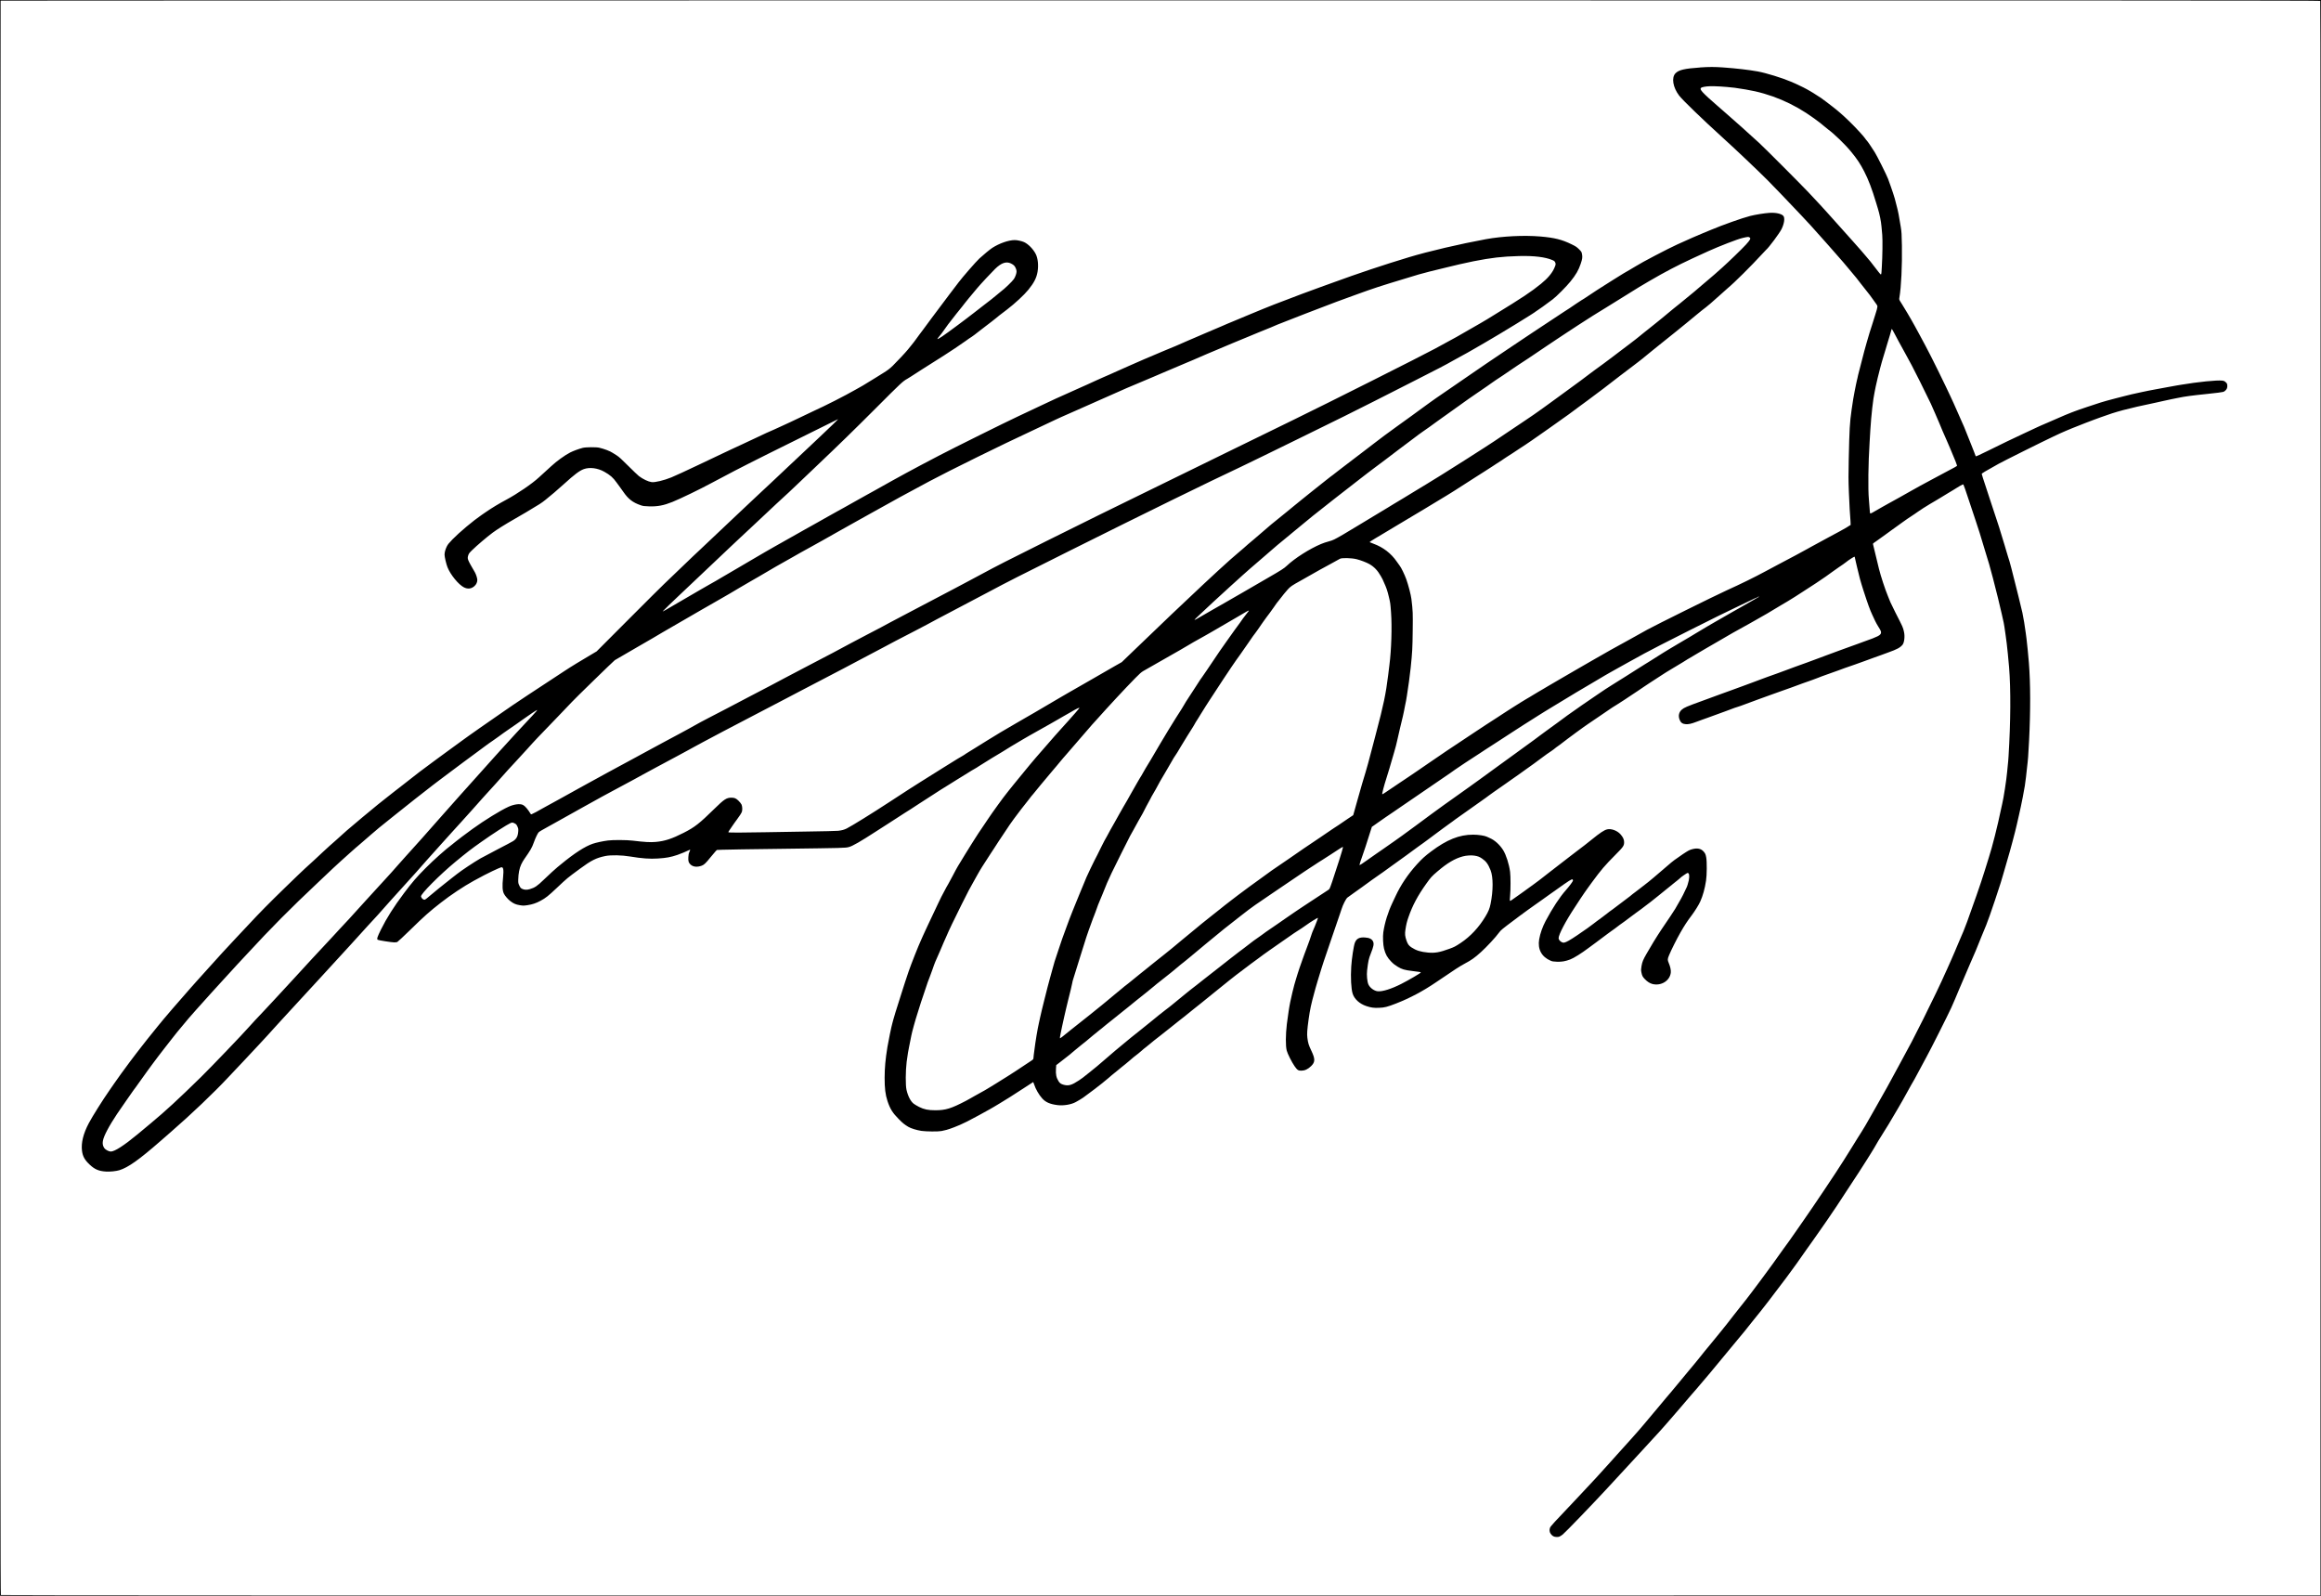 <?xml version="1.0" encoding="utf-8" standalone="no"?>
<!DOCTYPE svg PUBLIC "-//W3C//DTD SVG 1.1//EN"
 "http://www.w3.org/Graphics/SVG/1.1/DTD/svg11.dtd">
<svg version="1.1"
 baseProfile="full"
 xmlns="http://www.w3.org/2000/svg"
 width="100%" height="100%" viewBox="0 0 6448 4433"
 preserveAspectRatio="xMidYMid meet">
<g transform="translate(0,4433) scale(0.1,-0.1)"
fill="#000000" stroke="none">
<path d="M0 22165 l0 -22165 32240 0 32240 0 0 22165 0 22165 -32240 0 -32240
0 0 -22165z m64459 22141 c8 -10 10 -5791 9 -22152 l-3 -22139 -32214 -3
c-23810 -1 -32217 1 -32227 9 -12 10 -14 3555 -14 22149 0 12175 3 22140 7
22143 3 4 14502 7 32218 7 27063 0 32214 -2 32224 -14z"/>
<path d="M47230 42455 c-433 -30 -590 -67 -682 -160 -118 -120 -74 -391 100
-620 93 -123 661 -671 1206 -1165 353 -319 990 -924 1255 -1190 174 -176 476
-490 916 -955 197 -208 399 -428 484 -529 23 -28 82 -93 130 -145 47 -52 120
-133 161 -181 41 -48 123 -141 181 -206 139 -155 355 -407 399 -464 19 -25 64
-79 100 -120 56 -64 123 -147 215 -269 30 -40 212 -271 250 -317 18 -23 58
-77 87 -120 30 -43 71 -101 92 -129 46 -60 46 -65 -23 -285 -27 -85 -68 -216
-91 -290 -23 -74 -55 -175 -72 -225 -16 -49 -50 -164 -75 -255 -25 -91 -57
-203 -70 -250 -25 -91 -160 -612 -173 -670 -4 -19 -13 -57 -18 -85 -6 -27 -13
-57 -16 -65 -3 -8 -15 -62 -26 -120 -11 -58 -28 -145 -39 -195 -21 -99 -49
-270 -81 -495 -53 -375 -61 -526 -80 -1380 -10 -439 -9 -574 4 -915 16 -384
28 -601 45 -805 4 -52 6 -98 4 -102 -5 -9 -228 -141 -308 -181 -38 -19 -167
-88 -285 -153 -268 -147 -380 -208 -495 -269 -49 -26 -110 -60 -135 -75 -42
-26 -497 -270 -800 -428 -74 -39 -232 -123 -350 -187 -302 -163 -673 -345
-1075 -527 -318 -144 -1982 -968 -2211 -1095 -326 -181 -379 -210 -452 -252
-42 -24 -144 -80 -227 -125 -274 -150 -449 -248 -555 -311 -58 -34 -141 -81
-185 -105 -44 -24 -152 -86 -240 -138 -193 -114 -273 -160 -343 -198 -57 -32
-265 -152 -377 -219 -74 -44 -195 -114 -360 -210 -55 -32 -127 -74 -160 -95
-33 -21 -87 -52 -120 -70 -33 -18 -89 -52 -125 -75 -36 -24 -83 -52 -105 -64
-22 -12 -67 -39 -101 -59 -34 -20 -103 -62 -155 -94 -52 -31 -137 -85 -191
-120 -53 -34 -133 -85 -177 -113 -45 -27 -104 -66 -131 -85 -27 -19 -92 -62
-145 -95 -103 -65 -532 -344 -605 -395 -63 -43 -211 -141 -298 -198 -196 -126
-816 -544 -992 -668 -74 -52 -225 -156 -335 -230 -110 -74 -225 -152 -255
-173 -30 -21 -154 -104 -275 -184 -121 -80 -269 -180 -329 -222 -59 -42 -112
-73 -116 -68 -10 10 49 238 120 458 57 178 86 277 210 705 43 149 59 210 80
305 49 218 117 512 164 700 14 55 28 123 32 150 3 28 15 88 26 135 11 47 24
110 29 140 4 30 15 96 24 145 33 196 85 581 105 775 45 439 50 529 56 1025 6
513 5 538 -36 886 -13 110 -85 388 -143 549 -47 129 -139 320 -179 370 -13 15
-50 67 -83 116 -159 232 -379 401 -650 500 -55 20 -103 39 -107 43 -4 3 63 48
150 100 86 51 191 114 232 138 41 25 203 122 360 216 157 93 375 224 485 290
110 66 236 141 280 167 44 26 118 71 165 100 75 47 181 111 455 275 44 26 103
62 130 80 28 17 77 48 110 69 135 85 423 269 588 377 56 37 164 105 239 152
75 47 172 110 216 139 43 29 100 67 126 83 112 70 175 112 207 136 19 14 66
45 104 68 39 23 88 55 110 70 22 16 108 73 190 126 161 104 204 133 360 240
165 113 236 163 315 220 41 30 116 82 165 116 50 34 128 90 175 124 47 34 144
103 215 153 123 86 157 110 300 217 33 25 86 64 118 88 32 23 91 67 132 97 41
30 107 79 147 108 201 147 696 522 763 579 28 23 80 63 117 90 60 44 195 146
353 268 33 26 94 72 135 103 74 55 191 149 280 224 25 21 90 74 145 118 55 45
125 101 155 125 163 133 425 343 495 397 44 34 121 96 170 138 50 42 135 111
190 155 55 44 138 113 185 153 47 41 121 101 165 135 162 121 307 245 528 447
81 74 170 153 196 175 173 141 663 628 948 940 55 61 108 117 118 125 75 62
369 457 428 575 77 156 98 315 48 369 -56 60 -211 93 -386 82 -138 -9 -392
-50 -533 -86 -215 -54 -777 -254 -1087 -385 -44 -19 -163 -68 -265 -110 -165
-68 -274 -116 -675 -297 -250 -113 -1003 -507 -1150 -603 -27 -18 -102 -62
-165 -98 -142 -81 -221 -128 -318 -190 -41 -27 -124 -79 -186 -116 -166 -101
-670 -427 -761 -493 -22 -15 -60 -39 -85 -52 -25 -14 -88 -55 -142 -93 -93
-66 -277 -188 -342 -227 -29 -18 -554 -365 -841 -556 -71 -48 -158 -105 -192
-128 -92 -61 -153 -102 -518 -347 -439 -294 -792 -534 -1005 -682 -108 -75
-234 -162 -400 -275 -52 -35 -149 -102 -215 -148 -144 -99 -283 -195 -385
-264 -41 -27 -122 -85 -180 -128 -142 -106 -237 -175 -350 -255 -53 -38 -118
-85 -145 -106 -48 -37 -175 -129 -419 -302 -186 -133 -481 -351 -617 -458 -41
-31 -115 -88 -164 -126 -125 -94 -578 -440 -700 -534 -55 -43 -129 -100 -165
-127 -36 -28 -89 -69 -119 -93 -29 -23 -64 -49 -77 -57 -12 -9 -60 -46 -106
-83 -147 -118 -338 -270 -424 -337 -45 -36 -149 -119 -230 -185 -81 -66 -187
-151 -234 -190 -48 -38 -134 -109 -191 -157 -57 -48 -176 -144 -264 -214 -175
-140 -183 -146 -431 -361 -94 -81 -205 -177 -248 -213 -42 -36 -109 -92 -149
-125 -39 -33 -97 -85 -129 -114 -33 -30 -103 -91 -158 -135 -204 -167 -763
-680 -1428 -1311 -151 -143 -337 -318 -413 -390 -134 -126 -470 -448 -1090
-1045 l-296 -285 -184 -104 c-101 -57 -258 -147 -349 -201 -91 -53 -190 -111
-220 -127 -30 -17 -185 -106 -345 -198 -159 -93 -326 -188 -370 -212 -44 -25
-132 -76 -195 -113 -63 -37 -158 -92 -210 -123 -111 -64 -452 -264 -560 -329
-41 -24 -133 -78 -205 -118 -71 -40 -202 -116 -290 -168 -174 -103 -285 -167
-440 -257 -55 -32 -219 -132 -365 -223 -146 -91 -310 -193 -365 -227 -215
-132 -271 -167 -285 -180 -8 -7 -31 -20 -50 -30 -19 -9 -73 -41 -120 -70 -255
-157 -313 -193 -395 -245 -49 -31 -146 -92 -215 -135 -69 -43 -156 -98 -195
-122 -38 -25 -151 -95 -250 -157 -192 -120 -349 -221 -837 -540 -492 -322
-1050 -668 -1197 -742 -71 -35 -132 -52 -236 -64 -49 -5 -425 -15 -835 -20
-410 -6 -950 -15 -1200 -20 -578 -12 -1007 -13 -1015 -1 -5 9 16 41 127 201
21 30 46 66 56 80 9 14 33 46 53 72 63 81 130 186 140 220 16 56 10 149 -11
197 -11 24 -48 71 -83 105 -69 68 -111 86 -198 86 -137 0 -202 -43 -474 -310
-418 -410 -543 -508 -849 -664 -328 -167 -525 -232 -777 -255 -151 -14 -307
-5 -644 36 -161 20 -550 22 -685 4 -148 -19 -326 -58 -424 -91 -213 -72 -507
-261 -876 -565 -40 -33 -87 -71 -104 -85 -51 -40 -232 -206 -385 -353 -178
-172 -245 -217 -381 -257 -88 -26 -155 -23 -220 10 -34 18 -47 33 -73 88 -30
63 -32 73 -30 172 3 161 33 315 83 418 22 47 60 113 84 146 174 248 212 312
266 464 45 126 109 259 136 283 24 22 92 61 279 164 83 46 186 103 230 128
205 117 604 340 750 419 72 39 159 87 195 108 119 69 461 255 780 425 173 92
353 189 400 215 47 26 168 93 270 148 102 54 257 139 345 187 160 88 314 171
603 323 84 45 196 105 250 135 53 30 158 87 232 127 74 40 182 98 240 130 130
72 931 493 1240 653 177 91 825 430 1015 530 94 49 274 144 400 210 127 66
385 201 575 300 190 99 485 253 655 342 171 89 355 186 410 217 55 30 219 117
365 193 146 75 308 161 360 190 115 64 450 239 860 450 168 86 316 164 330
173 14 9 133 73 265 143 132 69 323 170 425 224 303 161 502 266 730 385 118
61 285 149 370 195 383 206 849 443 2165 1099 2184 1090 3847 1905 4780 2343
88 41 374 180 635 308 261 128 675 330 920 450 1079 528 1697 834 2135 1058
259 132 772 393 1140 579 637 323 868 444 1015 529 36 20 139 78 230 127 169
91 233 127 400 224 52 30 172 99 265 153 462 266 1418 852 1445 885 3 4 23 17
46 31 50 30 181 125 420 303 103 77 386 362 493 496 154 191 224 313 284 490
46 136 52 184 37 267 -12 65 -16 71 -84 139 -61 61 -89 80 -206 137 -269 132
-475 183 -870 217 -461 38 -1046 9 -1510 -75 -708 -130 -1600 -338 -2135 -500
-712 -215 -1406 -447 -2125 -710 -96 -35 -258 -94 -360 -130 -252 -90 -784
-289 -910 -340 -36 -14 -119 -46 -185 -70 -66 -23 -142 -53 -170 -65 -27 -12
-84 -35 -125 -50 -41 -16 -120 -47 -175 -70 -141 -59 -239 -99 -400 -165 -193
-79 -326 -134 -455 -190 -47 -20 -112 -47 -145 -60 -33 -13 -112 -47 -175 -76
-63 -28 -173 -75 -245 -104 -71 -30 -175 -74 -230 -98 -55 -25 -156 -69 -225
-97 -69 -29 -165 -71 -215 -92 -255 -113 -484 -212 -520 -223 -22 -8 -103 -41
-180 -75 -77 -34 -199 -86 -271 -115 -71 -29 -186 -78 -255 -108 -68 -30 -250
-110 -404 -177 -154 -68 -342 -151 -418 -186 -75 -35 -140 -64 -142 -64 -3 0
-72 -30 -153 -66 -81 -36 -187 -84 -237 -106 -49 -23 -148 -68 -220 -101 -71
-32 -140 -63 -153 -68 -12 -5 -96 -42 -185 -83 -292 -133 -471 -213 -535 -240
-35 -15 -213 -98 -395 -185 -183 -87 -480 -227 -662 -312 -337 -157 -1784
-875 -2180 -1082 -750 -392 -1075 -568 -1791 -971 -50 -28 -152 -85 -228 -126
-75 -41 -223 -124 -329 -184 -106 -60 -237 -133 -292 -164 -55 -30 -138 -76
-185 -102 -47 -25 -179 -100 -295 -165 -115 -65 -244 -137 -285 -161 -41 -23
-183 -102 -315 -176 -132 -74 -310 -174 -395 -223 -194 -111 -360 -204 -470
-265 -106 -58 -202 -113 -260 -149 -64 -40 -267 -159 -388 -227 -57 -33 -198
-116 -315 -185 -117 -69 -250 -147 -297 -174 -47 -27 -130 -75 -185 -108 -167
-100 -205 -121 -348 -201 -76 -43 -200 -114 -275 -158 -132 -78 -218 -128
-627 -365 -104 -61 -241 -140 -303 -177 -62 -36 -107 -58 -100 -48 14 19 299
295 441 427 48 44 238 224 423 400 185 176 389 369 453 429 196 184 429 405
561 531 69 66 181 172 250 235 68 63 170 158 225 210 55 52 159 149 230 215
71 66 211 197 309 290 99 94 216 204 261 245 273 249 435 400 644 601 130 124
337 322 461 439 662 629 1022 980 1670 1628 689 691 743 741 865 808 17 9 62
37 100 62 126 81 239 154 290 187 64 42 551 350 630 399 139 86 493 324 597
400 61 46 129 92 176 121 27 17 134 97 184 139 26 22 67 53 91 70 25 17 87 65
138 106 52 42 113 88 136 104 23 16 77 58 120 95 43 37 88 73 99 81 12 8 48
35 79 60 32 25 91 70 131 100 215 164 478 407 594 551 158 195 227 331 255
502 29 177 9 370 -50 487 -69 138 -209 281 -326 334 -64 29 -188 56 -257 56
-171 0 -427 -89 -626 -217 -64 -42 -247 -192 -358 -295 -94 -87 -466 -514
-578 -663 -111 -147 -192 -254 -255 -335 -60 -78 -207 -274 -484 -645 -79
-107 -212 -287 -257 -348 -27 -38 -71 -97 -98 -130 -26 -34 -67 -89 -89 -122
-23 -33 -77 -105 -122 -159 -44 -54 -91 -113 -105 -130 -54 -68 -324 -357
-422 -451 -78 -75 -138 -121 -241 -185 -75 -47 -181 -112 -234 -146 -252 -156
-311 -193 -353 -216 -25 -13 -112 -63 -195 -110 -320 -182 -828 -441 -1185
-603 -58 -26 -197 -93 -310 -148 -113 -55 -257 -123 -320 -152 -63 -29 -184
-85 -269 -124 -84 -40 -174 -80 -200 -91 -76 -30 -284 -125 -491 -225 -107
-51 -285 -135 -395 -185 -110 -51 -238 -110 -285 -132 -47 -23 -159 -76 -250
-118 -157 -74 -448 -212 -685 -325 -308 -147 -632 -296 -735 -338 -206 -84
-458 -144 -548 -131 -96 14 -238 81 -352 167 -30 23 -163 150 -295 282 -190
191 -258 252 -325 295 -47 29 -96 60 -110 69 -77 51 -222 106 -370 142 -86 21
-377 18 -464 -4 -117 -31 -267 -87 -350 -130 -150 -78 -378 -243 -521 -377
-44 -42 -120 -111 -170 -155 -49 -44 -126 -114 -170 -155 -186 -174 -608 -462
-910 -623 -198 -105 -400 -227 -577 -349 -46 -32 -96 -67 -113 -78 -229 -156
-611 -476 -806 -676 -104 -108 -131 -142 -161 -204 -38 -81 -58 -157 -58 -222
0 -60 47 -261 82 -348 82 -208 308 -483 457 -558 107 -53 206 -41 291 35 51
46 80 107 80 171 0 48 -35 157 -68 214 -209 358 -213 370 -186 463 16 54 27
69 108 149 139 136 407 363 571 486 124 92 341 228 615 385 113 64 252 145
310 180 432 259 407 243 539 345 116 90 360 298 521 445 290 264 428 368 548
412 162 59 384 31 568 -72 167 -94 244 -161 345 -303 41 -56 88 -122 106 -145
17 -23 53 -73 80 -112 137 -199 261 -295 478 -370 71 -25 98 -28 242 -33 232
-6 402 26 643 123 225 91 769 354 1075 520 86 47 359 191 665 351 146 77 560
286 920 466 749 373 1913 951 1920 952 3 1 12 5 20 9 21 11 -252 -254 -495
-481 -110 -103 -283 -266 -385 -363 -102 -97 -338 -319 -525 -494 -187 -175
-392 -368 -455 -429 -63 -61 -162 -154 -220 -205 -58 -52 -202 -187 -320 -300
-118 -113 -312 -296 -430 -405 -118 -110 -356 -335 -529 -500 -173 -166 -378
-359 -456 -431 -79 -71 -317 -299 -531 -505 -213 -206 -430 -415 -483 -463
-53 -48 -496 -490 -986 -981 l-890 -892 -205 -122 c-233 -138 -488 -292 -540
-327 -19 -12 -93 -61 -165 -107 -381 -248 -669 -437 -1015 -667 -403 -269
-463 -309 -650 -440 -63 -44 -173 -121 -245 -170 -71 -49 -186 -129 -255 -177
-69 -48 -159 -111 -200 -139 -41 -29 -104 -73 -140 -99 -36 -25 -92 -65 -125
-88 -33 -23 -125 -90 -205 -148 -80 -58 -219 -160 -310 -226 -91 -65 -219
-159 -286 -209 -66 -49 -168 -124 -224 -165 -246 -178 -431 -320 -860 -658
-47 -37 -146 -114 -220 -171 -74 -57 -191 -150 -260 -205 -69 -56 -145 -116
-170 -135 -25 -19 -218 -179 -430 -355 -372 -309 -533 -450 -762 -661 -60 -55
-128 -115 -151 -133 -23 -18 -109 -97 -192 -176 -161 -152 -345 -322 -489
-451 -50 -44 -304 -288 -565 -542 -439 -426 -708 -700 -994 -1008 -61 -66
-222 -237 -357 -380 -136 -143 -307 -327 -381 -410 -73 -82 -244 -271 -379
-419 -135 -149 -285 -316 -335 -372 -49 -56 -126 -142 -170 -191 -257 -287
-784 -900 -908 -1058 -26 -33 -76 -96 -113 -140 -98 -119 -279 -347 -364 -458
-41 -54 -104 -135 -139 -180 -57 -74 -108 -141 -166 -219 -99 -132 -207 -280
-242 -329 -114 -158 -136 -190 -187 -264 -30 -44 -90 -130 -133 -192 -189
-270 -476 -727 -576 -916 -153 -289 -216 -545 -189 -765 19 -155 76 -258 217
-389 136 -128 251 -177 446 -189 114 -8 286 10 377 38 241 74 546 290 1140
809 128 112 259 227 291 254 563 488 1194 1090 1592 1516 96 103 293 312 439
465 146 154 335 355 420 449 85 93 191 208 236 255 44 47 111 121 149 165 37
44 134 150 214 235 80 86 202 219 271 295 69 77 172 189 230 250 58 61 186
200 285 310 99 109 225 246 280 304 90 96 321 348 605 660 58 64 182 199 276
301 94 102 213 233 265 292 52 59 148 165 214 236 186 198 386 419 460 507 37
44 129 147 204 229 75 82 156 172 181 200 24 28 96 108 160 177 207 226 486
538 625 700 28 32 109 122 180 201 72 79 182 202 245 273 63 72 187 209 275
305 88 96 201 220 250 275 49 55 188 210 310 344 121 134 247 276 280 315 33
39 96 109 141 156 45 47 141 153 215 236 321 361 461 516 569 629 63 66 208
225 323 352 220 246 280 309 862 911 203 211 377 392 385 403 32 42 1167 1147
1190 1159 14 7 111 63 215 125 105 62 298 174 430 250 132 75 317 182 410 237
94 55 211 124 260 154 95 56 541 314 810 469 88 50 216 125 285 165 69 40 179
103 245 140 66 37 188 107 270 155 83 48 197 114 255 147 58 33 193 113 300
178 107 64 242 143 300 175 58 32 164 93 235 135 390 231 491 289 960 552 88
49 170 96 182 104 12 7 141 79 288 159 147 80 304 167 349 194 44 26 200 115
346 196 146 81 330 185 410 230 80 45 190 106 245 137 55 30 215 120 355 198
612 343 936 520 1587 868 547 293 2066 1040 2823 1390 134 62 669 315 695 328
17 9 86 41 155 71 213 94 269 119 460 203 102 45 239 106 305 135 66 29 167
74 225 100 192 86 542 241 710 314 52 23 104 46 115 51 34 16 252 108 415 175
85 35 229 96 320 135 91 40 217 93 280 120 135 56 560 236 675 286 44 20 114
49 155 65 41 17 118 50 170 74 52 23 149 65 215 93 66 27 181 76 255 107 251
108 622 262 910 380 85 35 205 84 265 110 61 25 144 59 185 75 41 15 113 45
160 65 176 76 226 97 275 114 28 10 95 37 150 59 149 61 372 148 530 207 77
29 212 81 300 115 508 196 656 251 1095 409 548 198 640 228 1395 457 154 47
316 96 360 109 114 33 492 131 605 155 52 12 136 32 185 45 130 35 544 129
725 165 507 100 798 133 1265 146 419 11 738 -27 935 -113 47 -20 61 -32 75
-63 20 -44 17 -65 -23 -155 -62 -144 -185 -289 -372 -441 -281 -227 -494 -369
-1305 -867 -71 -44 -159 -98 -195 -120 -36 -22 -121 -72 -190 -112 -679 -392
-654 -379 -1255 -703 -371 -201 -2982 -1514 -3900 -1961 -264 -129 -721 -352
-1015 -496 -294 -144 -686 -335 -870 -425 -184 -89 -600 -293 -925 -453 -324
-160 -869 -426 -1210 -592 -1088 -531 -1671 -818 -2895 -1427 -1066 -531
-1370 -686 -1780 -908 -63 -35 -227 -122 -365 -195 -137 -73 -313 -166 -390
-207 -142 -76 -756 -399 -1270 -668 -347 -182 -745 -393 -777 -413 -12 -8
-178 -95 -368 -192 -190 -98 -399 -208 -465 -245 -182 -101 -747 -400 -1250
-660 -247 -128 -513 -267 -590 -310 -77 -42 -255 -137 -395 -210 -140 -73
-394 -206 -565 -295 -170 -89 -458 -240 -640 -336 -181 -95 -409 -213 -505
-262 -96 -49 -200 -104 -230 -121 -30 -18 -100 -57 -155 -86 -125 -67 -167
-90 -180 -100 -5 -4 -116 -64 -245 -133 -129 -68 -338 -181 -465 -249 -126
-69 -270 -147 -320 -173 -89 -47 -255 -137 -575 -312 -91 -50 -239 -130 -330
-178 -91 -48 -228 -122 -305 -165 -77 -42 -216 -119 -310 -170 -93 -51 -213
-116 -265 -145 -52 -29 -144 -79 -205 -113 -147 -80 -347 -191 -590 -327 -110
-61 -249 -138 -310 -170 -60 -32 -127 -69 -147 -81 -20 -13 -97 -56 -170 -95
-118 -63 -134 -69 -143 -54 -80 132 -160 226 -218 254 -83 40 -247 19 -401
-52 -226 -103 -670 -377 -997 -614 -213 -155 -420 -311 -474 -357 -33 -29 -77
-65 -99 -80 -175 -130 -493 -412 -731 -651 -245 -245 -377 -398 -603 -700
-280 -373 -481 -690 -639 -1009 -102 -207 -119 -260 -90 -284 16 -14 389 -72
460 -72 31 0 68 5 83 10 14 6 176 156 358 334 398 389 528 505 856 761 264
207 628 450 910 605 183 102 415 222 520 270 58 26 130 59 160 73 30 14 67 28
81 32 63 16 77 -60 55 -280 -26 -243 -18 -372 25 -456 29 -58 112 -153 176
-202 90 -69 152 -96 264 -114 94 -15 107 -15 216 1 132 20 238 55 361 122 144
78 210 130 453 359 299 281 275 261 641 531 316 233 452 301 705 353 156 32
455 26 693 -14 321 -54 548 -70 768 -55 237 15 353 37 542 100 77 26 271 105
306 126 23 13 44 21 47 18 3 -3 -6 -31 -20 -61 -19 -41 -27 -78 -30 -142 -7
-114 6 -158 61 -209 73 -67 185 -78 312 -31 65 25 112 69 245 235 53 65 114
137 135 160 l39 41 145 6 c80 4 831 16 1670 26 1741 23 1748 23 1852 49 100
25 320 151 768 442 74 48 203 130 285 183 139 89 259 166 510 329 55 35 120
77 145 91 25 15 73 46 107 70 34 23 104 69 155 101 148 95 255 163 380 245
138 91 241 156 403 255 66 41 172 107 235 147 113 71 180 112 303 187 34 21
85 53 112 70 28 17 73 43 100 58 28 14 70 41 95 59 25 18 115 74 200 125 85
51 169 103 185 115 17 12 73 46 125 75 52 30 120 70 150 90 70 48 395 243 570
345 74 43 160 92 190 110 77 45 423 239 560 315 63 35 160 90 215 123 55 33
138 81 185 107 47 26 114 64 150 85 230 134 290 163 271 126 -5 -9 -52 -64
-103 -122 -51 -57 -140 -158 -198 -224 -58 -66 -145 -163 -194 -215 -49 -52
-130 -143 -180 -201 -94 -108 -381 -438 -533 -612 -48 -55 -119 -138 -157
-186 -39 -48 -104 -127 -145 -176 -79 -93 -106 -127 -186 -227 -27 -35 -86
-106 -130 -159 -44 -53 -98 -120 -120 -149 -22 -29 -52 -67 -66 -84 -85 -101
-414 -557 -529 -731 -21 -33 -63 -95 -92 -137 -116 -168 -227 -337 -271 -409
-25 -42 -68 -109 -95 -150 -28 -41 -103 -162 -167 -269 -135 -224 -152 -253
-204 -335 -21 -33 -84 -150 -141 -260 -57 -110 -113 -213 -124 -230 -18 -26
-57 -97 -195 -360 -17 -33 -56 -113 -86 -178 -30 -64 -80 -170 -111 -235 -125
-259 -164 -342 -164 -347 0 -2 -32 -71 -71 -152 -39 -81 -77 -164 -84 -183 -7
-19 -31 -73 -53 -120 -69 -148 -273 -664 -338 -854 -64 -187 -146 -439 -195
-596 -56 -182 -121 -387 -174 -550 -24 -74 -51 -166 -60 -205 -9 -38 -22 -88
-29 -110 -16 -46 -111 -506 -132 -640 -57 -353 -76 -566 -78 -855 -1 -290 21
-472 80 -650 72 -216 143 -329 314 -501 110 -111 150 -143 260 -211 73 -45
233 -94 368 -115 132 -19 469 -22 557 -4 109 22 179 41 235 62 30 11 84 31
120 44 89 32 224 92 358 159 127 64 536 285 627 339 33 20 81 47 106 61 26 14
103 60 172 103 70 43 199 123 289 178 89 55 269 171 400 258 131 86 239 157
242 157 2 0 14 -30 26 -67 41 -128 132 -286 223 -387 97 -108 216 -160 428
-187 167 -21 388 17 509 87 25 15 70 40 100 57 59 32 112 69 262 183 51 39
121 91 154 115 77 55 347 271 394 315 33 31 116 100 252 209 34 28 83 68 109
90 27 22 71 58 100 80 29 22 77 63 108 90 65 59 181 154 255 208 28 21 71 57
96 81 25 24 74 65 110 91 36 27 88 68 115 93 45 40 164 135 288 230 178 138
258 201 302 239 28 24 107 87 176 141 69 53 154 121 190 149 58 48 97 79 264
213 28 22 122 97 210 167 88 70 183 146 210 170 28 23 108 88 179 145 224 179
263 211 387 312 66 55 149 120 184 145 87 63 381 285 429 324 22 18 70 53 108
79 38 26 84 59 102 75 18 15 75 57 125 93 50 36 130 92 176 125 46 33 96 68
112 78 15 9 53 36 83 58 30 22 105 74 165 115 61 41 142 97 180 125 81 58 209
145 221 150 18 8 221 144 274 184 83 62 299 195 304 187 2 -4 -11 -45 -30 -92
-20 -47 -43 -107 -53 -135 -10 -27 -33 -80 -50 -117 -17 -37 -40 -98 -51 -135
-27 -86 -70 -208 -122 -343 -23 -58 -53 -141 -69 -185 -15 -44 -40 -111 -54
-150 -14 -38 -32 -89 -39 -111 -7 -23 -25 -72 -39 -110 -14 -38 -40 -116 -57
-174 -17 -58 -35 -116 -40 -130 -28 -85 -75 -256 -106 -390 -61 -268 -74 -327
-85 -402 -6 -40 -15 -93 -19 -118 -9 -51 -35 -235 -50 -360 -35 -296 -37 -604
-4 -734 21 -86 144 -330 219 -436 77 -109 102 -125 190 -124 95 1 183 42 270
128 114 112 115 195 6 425 -76 160 -92 212 -111 361 -13 108 -6 218 35 515 39
276 71 425 160 745 7 25 22 81 34 125 12 44 38 132 57 195 38 123 54 175 104
340 37 122 71 221 175 525 42 121 85 247 95 280 18 60 196 579 243 710 14 39
35 102 47 140 36 117 122 286 161 318 19 16 99 74 179 129 80 56 177 124 215
153 39 28 101 74 139 101 37 27 100 73 140 102 39 29 109 78 155 109 77 52
231 161 404 288 147 108 208 151 257 185 28 19 94 67 146 105 52 39 144 106
204 150 61 44 125 91 144 105 19 14 75 54 126 90 51 36 112 81 136 100 24 19
102 78 174 130 72 52 177 130 233 173 56 42 126 93 154 112 29 19 77 54 107
77 30 24 69 53 88 66 63 43 354 249 527 373 194 139 242 173 320 227 29 20 68
49 85 63 17 14 74 55 126 91 109 74 269 186 344 240 28 21 80 58 116 82 36 25
94 66 130 91 36 25 81 57 100 70 49 35 85 61 181 130 46 33 108 78 139 99 30
22 78 56 105 75 68 48 127 92 238 176 98 74 168 123 257 182 30 20 57 39 60
43 8 10 131 103 165 124 17 11 48 34 70 53 22 19 94 74 160 122 66 48 174 128
239 177 65 49 155 114 200 145 45 30 108 74 141 98 33 23 161 110 285 193 124
83 254 172 290 198 36 26 130 87 210 135 80 49 168 105 195 125 28 20 118 80
200 133 83 54 168 110 190 126 22 16 95 65 162 110 68 44 135 89 150 100 16
10 82 54 148 96 66 43 149 96 185 120 36 23 97 62 135 87 39 25 105 65 147 89
83 47 241 142 323 194 121 77 144 91 205 125 36 21 126 74 200 119 74 46 185
110 245 144 61 33 229 131 375 217 146 86 310 182 365 212 55 30 143 79 195
108 52 29 160 89 240 133 80 43 177 99 215 122 39 23 102 59 140 80 39 21 106
59 150 85 236 140 300 178 400 240 61 37 139 83 175 103 36 20 130 78 210 130
80 52 179 116 220 142 198 125 553 359 625 413 44 33 131 95 192 138 62 44
143 101 180 127 38 26 91 63 119 81 28 18 66 47 85 63 49 43 221 153 230 148
4 -3 10 -24 14 -48 4 -23 15 -73 25 -112 9 -38 25 -104 34 -145 50 -222 96
-392 173 -630 120 -372 183 -546 249 -685 23 -49 58 -124 77 -165 19 -41 58
-111 86 -155 70 -110 84 -142 77 -180 -13 -65 -90 -105 -476 -240 -52 -18
-138 -49 -190 -70 -52 -20 -153 -57 -225 -81 -71 -24 -182 -64 -245 -89 -63
-24 -223 -83 -355 -131 -132 -47 -267 -98 -300 -112 -33 -14 -152 -58 -265
-98 -113 -40 -259 -92 -325 -117 -66 -25 -190 -70 -275 -102 -85 -31 -198 -72
-250 -92 -52 -19 -165 -59 -250 -89 -85 -30 -177 -64 -205 -76 -27 -11 -115
-44 -195 -73 -80 -29 -201 -74 -270 -100 -69 -26 -210 -78 -315 -115 -104 -38
-246 -89 -315 -114 -242 -90 -347 -128 -520 -191 -425 -154 -490 -182 -557
-239 -81 -71 -104 -170 -62 -280 29 -79 79 -117 164 -124 85 -6 157 9 301 64
65 25 144 54 174 64 30 11 91 32 135 48 264 97 430 157 500 182 44 15 120 44
169 63 49 20 121 45 160 56 39 11 136 45 216 76 80 31 244 91 365 135 121 43
276 100 345 125 69 26 195 71 280 100 85 29 225 79 310 110 85 32 216 80 290
107 74 27 198 71 275 97 77 27 155 56 173 65 19 10 129 50 245 91 117 40 262
92 322 115 109 42 169 63 445 158 80 27 199 70 265 95 66 25 172 64 235 86 63
22 171 60 240 86 69 26 154 57 190 70 242 86 326 132 393 211 51 60 71 238 41
364 -30 129 -23 113 -241 540 -60 118 -121 244 -136 280 -14 36 -44 110 -67
165 -81 195 -201 562 -251 764 -68 277 -156 640 -163 674 -5 22 -1 30 22 45
15 9 57 38 92 65 69 50 156 113 260 187 34 25 99 72 144 105 86 64 93 69 177
127 30 21 88 63 129 93 64 48 163 115 335 228 22 14 58 39 80 56 62 45 252
167 335 215 41 24 108 63 148 87 41 24 100 60 132 79 100 59 142 85 230 140
47 29 112 69 145 87 33 19 66 40 74 46 8 7 55 35 105 64 71 41 93 50 102 40 7
-6 71 -190 142 -407 71 -217 159 -480 195 -585 71 -207 141 -431 267 -855 45
-151 95 -315 111 -365 26 -77 170 -631 244 -935 75 -310 154 -651 160 -690 3
-25 13 -76 20 -115 8 -38 23 -144 34 -235 12 -91 25 -196 31 -235 13 -97 46
-433 65 -655 49 -605 44 -1512 -15 -2465 -6 -93 -14 -201 -20 -240 -5 -38 -14
-131 -20 -205 -16 -196 -100 -742 -136 -881 -7 -31 -23 -99 -33 -150 -100
-482 -242 -1043 -341 -1349 -26 -81 -56 -177 -109 -350 -59 -191 -145 -450
-233 -700 -172 -486 -209 -591 -256 -720 -72 -197 -123 -321 -218 -536 -46
-104 -84 -194 -84 -198 0 -4 -18 -47 -39 -94 -22 -48 -72 -163 -112 -257 -39
-93 -87 -201 -107 -240 -19 -38 -47 -99 -62 -135 -74 -175 -359 -770 -599
-1250 -260 -522 -373 -736 -650 -1242 -75 -136 -167 -307 -206 -379 -38 -73
-103 -191 -143 -263 -122 -216 -302 -537 -342 -606 -20 -36 -69 -121 -108
-190 -124 -220 -213 -373 -267 -455 -29 -44 -83 -129 -120 -190 -37 -60 -84
-137 -105 -170 -20 -33 -61 -98 -90 -145 -29 -47 -114 -182 -188 -300 -198
-317 -852 -1292 -1132 -1690 -68 -96 -165 -236 -216 -310 -127 -184 -189 -270
-314 -440 -58 -80 -126 -174 -150 -210 -24 -36 -82 -117 -129 -181 -48 -63
-122 -166 -166 -227 -44 -62 -147 -201 -229 -310 -82 -108 -183 -242 -223
-297 -41 -55 -109 -144 -151 -197 -315 -397 -386 -486 -522 -663 -52 -67 -132
-167 -177 -221 -92 -112 -169 -207 -281 -344 -42 -52 -113 -139 -159 -192 -45
-54 -106 -130 -136 -170 -30 -40 -99 -125 -153 -188 -54 -63 -129 -153 -167
-200 -72 -91 -144 -178 -302 -365 -55 -65 -133 -159 -174 -209 -41 -50 -104
-125 -141 -166 -36 -41 -81 -95 -100 -120 -19 -25 -95 -116 -170 -203 -140
-164 -218 -256 -356 -424 -95 -113 -229 -267 -363 -415 -52 -56 -146 -161
-210 -233 -64 -71 -143 -159 -176 -195 -33 -36 -105 -117 -160 -179 -206 -233
-590 -651 -900 -977 -710 -748 -777 -822 -794 -868 -21 -54 -14 -120 18 -163
46 -64 86 -87 157 -91 68 -5 96 6 179 69 64 48 833 846 1244 1291 560 605 904
977 986 1068 39 43 138 151 220 240 83 89 181 196 219 238 37 42 119 133 180
202 62 69 163 186 226 260 63 74 148 173 190 220 65 73 215 249 315 369 16 20
70 82 120 137 147 166 551 649 1038 1242 159 194 257 313 321 387 23 28 73 91
111 140 38 50 101 128 140 175 77 92 284 352 405 511 201 262 440 578 485 639
28 38 96 131 152 207 122 165 193 264 285 398 38 55 100 143 137 195 38 52
109 151 157 220 48 69 143 204 211 300 112 157 255 366 471 687 69 103 352
535 441 673 23 36 97 149 165 251 68 103 163 251 211 330 48 79 104 169 125
199 20 30 63 100 95 155 32 55 83 143 113 195 30 52 99 163 152 245 53 83 115
182 137 220 22 39 82 140 133 225 51 85 109 184 130 220 20 36 78 135 127 220
50 85 118 209 153 275 34 66 70 131 80 145 28 40 154 268 265 480 56 107 135
253 174 324 91 161 595 1163 680 1351 67 149 144 330 218 510 53 130 174 413
308 720 144 328 184 422 215 505 16 41 59 147 95 235 37 88 98 237 136 330 39
94 147 400 240 680 155 465 196 594 235 740 22 85 80 284 117 405 66 215 213
764 256 960 6 25 32 144 60 265 49 217 56 249 105 495 48 239 76 416 91 565 8
83 19 186 25 230 32 267 38 345 60 779 42 832 40 1590 -5 2161 -18 218 -50
549 -65 660 -5 39 -15 111 -21 160 -20 165 -69 459 -95 575 -33 144 -191 790
-209 850 -7 25 -20 74 -28 110 -33 138 -108 427 -121 465 -8 22 -26 81 -41
130 -15 50 -35 117 -45 150 -10 33 -33 110 -50 170 -100 341 -182 600 -402
1255 -97 289 -187 566 -202 616 -14 50 -28 98 -31 106 -6 14 85 69 470 283
134 75 1206 609 1530 762 116 55 266 124 335 152 69 29 145 61 170 71 60 26
285 115 385 152 44 17 109 42 145 55 36 14 88 33 115 43 28 10 95 35 150 55
434 160 749 244 1520 405 55 11 154 34 220 49 66 16 170 39 230 50 61 12 142
28 180 36 201 42 392 67 810 110 88 9 227 25 309 35 135 17 152 21 185 47 53
43 73 87 68 152 -3 48 -8 58 -44 92 -33 31 -50 38 -98 44 -143 18 -671 -35
-1150 -116 -27 -4 -79 -13 -115 -19 -36 -6 -159 -28 -275 -50 -115 -22 -264
-49 -330 -61 -66 -12 -147 -27 -180 -34 -33 -8 -127 -27 -210 -44 -82 -17
-197 -42 -255 -56 -58 -15 -150 -37 -205 -51 -55 -13 -167 -42 -250 -64 -82
-22 -190 -50 -240 -64 -49 -13 -126 -35 -170 -50 -44 -14 -208 -68 -365 -120
-157 -52 -318 -108 -359 -125 -41 -17 -77 -31 -82 -31 -13 0 -254 -103 -667
-284 -95 -42 -174 -76 -177 -76 -2 0 -53 -23 -112 -51 -59 -28 -232 -109 -383
-179 -328 -153 -565 -267 -995 -480 -218 -108 -322 -155 -327 -147 -4 6 -24
59 -44 117 -21 58 -59 155 -85 215 -26 61 -54 130 -62 155 -14 41 -72 187
-132 330 -22 54 -63 147 -91 205 -8 17 -32 73 -55 125 -77 177 -111 255 -144
325 -18 39 -58 126 -90 195 -31 69 -92 197 -135 285 -43 88 -135 277 -204 420
-69 143 -133 271 -142 285 -8 14 -41 79 -73 145 -32 66 -96 190 -143 275 -47
85 -119 220 -161 300 -41 80 -99 186 -128 235 -29 50 -76 133 -104 185 -29 52
-76 133 -105 180 -29 47 -68 111 -86 142 -18 31 -45 76 -61 100 -16 24 -42 65
-57 91 -27 47 -27 52 -17 110 48 283 77 873 68 1427 -6 321 -9 384 -31 520
-47 295 -76 445 -105 550 -16 58 -32 121 -36 140 -19 97 -105 359 -215 655
-36 98 -314 654 -368 735 -27 41 -83 127 -124 190 -42 63 -86 124 -97 134 -12
11 -31 36 -43 55 -34 55 -258 299 -429 466 -185 180 -333 310 -487 427 -24 18
-94 72 -155 119 -62 47 -132 99 -156 115 -116 77 -161 106 -216 139 -33 19
-67 40 -75 45 -115 69 -291 159 -420 215 -47 20 -105 45 -130 56 -234 101
-688 241 -920 283 -253 45 -595 85 -960 111 -240 17 -386 17 -640 0z m735
-540 c181 -15 248 -24 535 -71 689 -114 1318 -381 1896 -802 156 -114 207
-153 274 -212 36 -31 83 -70 105 -86 186 -136 489 -430 655 -634 171 -210 249
-328 361 -545 118 -230 213 -480 329 -865 17 -58 40 -132 50 -165 47 -150 88
-354 100 -497 5 -57 15 -161 21 -233 12 -143 7 -586 -12 -890 -15 -253 -7
-241 -87 -145 -37 45 -87 110 -112 144 -66 90 -155 200 -235 291 -39 44 -102
118 -141 165 -40 47 -147 168 -239 270 -221 245 -629 700 -684 764 -53 63
-331 363 -542 586 -236 249 -1215 1230 -1369 1371 -123 112 -321 292 -485 439
-34 30 -110 98 -170 150 -61 52 -175 154 -255 225 -80 72 -201 178 -270 236
-69 58 -174 152 -235 208 -271 252 -275 281 -40 310 96 12 306 7 550 -14z
m645 -4185 c19 -19 19 -22 5 -57 -8 -19 -59 -83 -113 -141 -114 -124 -490
-487 -647 -627 -60 -54 -161 -143 -224 -199 -62 -55 -137 -120 -167 -143 -30
-23 -112 -93 -183 -155 -137 -120 -298 -255 -421 -353 -41 -33 -127 -103 -190
-156 -63 -52 -140 -113 -170 -136 -30 -22 -98 -78 -150 -124 -52 -46 -124
-106 -160 -133 -36 -27 -117 -93 -180 -146 -63 -53 -149 -121 -190 -152 -41
-30 -111 -86 -156 -124 -45 -38 -105 -87 -134 -109 -29 -22 -69 -54 -89 -71
-20 -17 -88 -69 -151 -116 -63 -47 -178 -134 -255 -193 -77 -59 -191 -146
-254 -193 -116 -89 -377 -281 -491 -362 -35 -25 -86 -63 -114 -85 -78 -62
-428 -322 -546 -405 -58 -41 -168 -122 -246 -180 -78 -58 -207 -152 -288 -210
-81 -58 -173 -124 -204 -148 -31 -24 -102 -74 -157 -112 -55 -38 -116 -81
-135 -95 -19 -15 -123 -85 -230 -156 -107 -71 -303 -203 -435 -292 -312 -212
-561 -377 -680 -452 -88 -55 -375 -239 -520 -333 -33 -22 -177 -112 -320 -202
-143 -89 -289 -182 -325 -205 -36 -23 -99 -63 -140 -87 -41 -25 -111 -67 -155
-95 -44 -28 -123 -76 -175 -108 -52 -32 -133 -81 -180 -109 -47 -29 -114 -70
-150 -91 -36 -21 -87 -53 -115 -70 -27 -18 -108 -67 -180 -110 -142 -84 -218
-130 -280 -168 -22 -13 -98 -60 -170 -104 -71 -44 -229 -139 -350 -211 -315
-190 -383 -230 -450 -272 -89 -55 -361 -218 -430 -258 -247 -143 -282 -160
-401 -192 -65 -17 -162 -49 -214 -72 -321 -135 -733 -398 -950 -604 -78 -74
-148 -119 -535 -342 -299 -173 -531 -308 -710 -412 -88 -51 -194 -112 -235
-135 -41 -24 -158 -91 -260 -150 -102 -59 -234 -135 -295 -168 -60 -33 -175
-99 -255 -147 -212 -126 -280 -163 -274 -146 3 7 58 63 123 122 64 60 245 229
401 375 157 146 375 346 485 444 110 99 255 230 322 291 67 62 159 143 204
181 45 37 136 115 201 173 66 58 154 134 196 169 42 34 128 109 192 166 63 57
145 127 182 157 36 29 137 112 225 185 87 72 194 161 238 197 44 36 172 141
283 233 112 93 218 179 235 193 18 14 90 71 162 128 210 167 274 217 390 308
61 47 135 105 165 129 87 70 419 328 635 494 50 38 128 99 175 135 47 36 128
97 180 136 200 148 251 186 302 226 29 22 88 67 132 100 43 32 149 113 235
179 167 128 253 192 421 316 58 43 119 89 135 102 17 13 71 52 120 86 155 107
216 150 365 260 80 59 168 122 195 140 28 19 61 42 75 53 53 40 228 165 280
200 30 20 80 55 110 78 30 22 71 51 90 65 19 14 49 35 66 47 17 13 62 44 100
71 38 26 125 86 194 134 156 108 258 178 325 223 28 19 71 50 96 68 40 31 201
139 341 230 32 20 115 77 185 126 115 80 321 217 509 339 38 25 116 78 174
117 58 40 202 137 320 216 118 79 256 170 305 204 50 33 181 120 292 193 111
73 243 159 293 192 50 33 146 95 213 137 67 43 156 99 197 126 41 27 111 70
155 96 44 26 139 84 210 129 224 142 299 188 540 335 144 87 303 187 380 236
63 41 464 273 610 354 428 234 639 338 1315 645 305 138 809 333 945 365 155
37 179 38 205 12z m-20525 -719 c33 -16 72 -41 87 -57 36 -38 68 -113 69 -161
2 -54 -33 -153 -74 -215 -43 -64 -263 -276 -357 -343 -15 -11 -67 -54 -115
-95 -48 -41 -115 -96 -149 -122 -33 -26 -118 -92 -188 -145 -69 -54 -210 -163
-313 -243 -103 -80 -199 -154 -215 -165 -15 -11 -117 -87 -227 -170 -395 -295
-560 -407 -560 -379 0 7 27 43 60 81 32 37 83 106 114 151 60 91 149 209 353
467 72 90 87 110 158 196 20 26 55 70 77 99 22 29 71 89 108 134 38 44 93 110
122 146 30 36 83 99 117 140 85 102 397 437 494 531 174 168 307 213 439 150z
m24549 -1953 c38 -73 90 -171 116 -218 27 -47 106 -191 176 -320 70 -129 152
-280 182 -335 70 -128 391 -772 467 -935 32 -69 61 -129 66 -135 4 -5 18 -37
31 -70 14 -33 52 -121 86 -195 33 -74 83 -191 112 -260 72 -177 111 -268 210
-490 48 -107 91 -206 95 -220 4 -14 30 -77 58 -140 71 -164 137 -331 137 -346
0 -11 -76 -54 -350 -197 -63 -33 -119 -63 -125 -67 -5 -4 -102 -56 -215 -115
-113 -59 -259 -137 -325 -175 -66 -37 -183 -102 -260 -145 -77 -44 -228 -128
-335 -189 -107 -60 -238 -132 -290 -160 -52 -29 -129 -71 -170 -95 -322 -188
-336 -195 -346 -180 -4 6 -11 70 -15 143 -5 72 -14 181 -19 241 -27 283 -18
1010 20 1595 5 80 14 231 20 335 24 398 78 877 120 1060 10 44 23 112 30 150
11 64 91 393 123 510 8 28 29 104 46 169 17 65 36 126 40 135 5 9 25 77 46
151 20 74 52 180 70 235 19 55 50 159 70 230 48 172 45 165 53 165 4 0 38 -60
76 -132z m-14939 -6264 c111 -28 268 -89 348 -134 131 -75 229 -177 316 -331
28 -49 51 -91 51 -93 0 -3 19 -47 43 -98 60 -129 91 -219 131 -388 41 -172 42
-177 61 -439 29 -394 9 -1033 -45 -1451 -5 -41 -21 -169 -35 -285 -64 -521
-129 -833 -337 -1615 -16 -63 -47 -180 -68 -260 -136 -520 -195 -738 -225
-830 -43 -134 -132 -440 -230 -790 -42 -151 -85 -302 -94 -335 l-17 -60 -165
-110 c-91 -60 -197 -132 -234 -160 -38 -27 -91 -62 -118 -77 -26 -15 -62 -38
-80 -53 -18 -14 -160 -112 -317 -216 -305 -203 -620 -417 -880 -600 -47 -33
-166 -114 -265 -181 -99 -66 -191 -129 -205 -140 -80 -60 -215 -158 -317 -230
-117 -82 -494 -358 -608 -446 -33 -26 -116 -89 -185 -141 -69 -52 -156 -120
-194 -150 -38 -31 -94 -76 -126 -101 -32 -25 -93 -73 -136 -108 -44 -34 -124
-98 -179 -142 -138 -109 -279 -223 -350 -284 -33 -29 -107 -90 -165 -136 -58
-47 -160 -131 -227 -187 -261 -218 -374 -312 -503 -413 -74 -58 -179 -141
-233 -185 -54 -44 -113 -91 -131 -105 -17 -14 -76 -61 -130 -105 -54 -44 -135
-109 -181 -145 -45 -36 -126 -101 -178 -145 -53 -44 -117 -96 -142 -115 -100
-76 -121 -93 -155 -123 -19 -18 -56 -48 -81 -67 -26 -19 -100 -80 -164 -135
-65 -55 -159 -134 -210 -175 -52 -41 -126 -102 -165 -135 -102 -85 -429 -346
-815 -650 -71 -56 -132 -105 -242 -195 -34 -28 -64 -46 -67 -41 -3 5 5 60 18
122 14 63 32 152 41 199 9 47 34 162 56 255 22 94 49 211 60 260 23 101 43
181 58 240 41 155 111 450 111 465 0 11 9 50 21 87 45 148 119 386 219 703
158 505 173 551 213 660 49 130 109 296 122 336 7 23 20 55 28 70 8 16 29 70
45 119 50 145 88 245 122 320 17 39 47 108 65 155 92 238 170 419 255 595 89
185 483 975 514 1030 18 33 66 119 106 190 40 72 99 180 132 240 33 61 73 131
89 156 16 25 29 49 29 52 0 7 194 374 210 397 6 8 19 35 30 59 11 24 30 57 43
75 12 17 45 74 73 126 110 205 153 281 162 293 6 7 37 59 69 117 33 58 70 121
82 140 13 19 53 89 90 155 81 143 129 224 149 247 8 10 31 45 51 78 20 33 65
109 100 168 83 139 284 463 327 528 19 28 34 53 34 56 0 7 87 151 126 208 17
25 43 68 58 95 27 48 43 73 144 230 25 39 60 93 77 120 165 260 686 1045 771
1161 32 44 84 116 114 159 117 167 163 233 216 310 125 183 161 233 195 275
20 25 48 63 62 85 15 22 40 58 56 80 17 22 37 53 46 68 9 15 39 59 68 97 29
37 68 91 87 120 19 28 57 78 83 110 26 33 76 103 111 155 61 92 93 134 201
268 28 34 66 82 84 107 19 25 66 80 104 122 75 84 118 113 362 248 83 46 202
113 265 150 166 96 355 201 595 330 116 62 216 117 224 124 43 34 327 28 476
-10z m11168 -1045 c-4 -4 -111 -66 -238 -138 -126 -72 -270 -153 -320 -182
-49 -28 -124 -70 -165 -93 -325 -185 -465 -265 -530 -304 -41 -25 -120 -71
-175 -102 -108 -62 -217 -127 -335 -200 -41 -26 -102 -62 -135 -82 -178 -103
-223 -130 -370 -218 -88 -54 -198 -119 -245 -146 -47 -26 -113 -66 -146 -89
-125 -82 -329 -211 -373 -236 -25 -14 -87 -52 -138 -85 -51 -32 -157 -99 -235
-148 -79 -50 -186 -118 -238 -151 -52 -34 -108 -70 -125 -79 -16 -9 -67 -40
-111 -69 -45 -29 -142 -89 -215 -135 -74 -46 -152 -96 -174 -111 -22 -16 -112
-76 -200 -135 -135 -90 -254 -171 -455 -311 -19 -14 -73 -52 -120 -85 -47 -33
-114 -80 -150 -105 -90 -62 -123 -86 -385 -280 -126 -94 -261 -192 -300 -218
-38 -27 -127 -92 -197 -145 -71 -53 -144 -108 -163 -122 -19 -14 -69 -50 -110
-80 -41 -30 -125 -91 -186 -135 -61 -44 -175 -127 -254 -185 -167 -123 -276
-202 -400 -290 -49 -35 -148 -107 -220 -160 -71 -54 -227 -166 -345 -251 -118
-85 -261 -188 -318 -229 -57 -41 -177 -127 -267 -190 -90 -63 -207 -146 -260
-185 -53 -38 -120 -86 -148 -105 -52 -36 -168 -120 -286 -208 -35 -26 -73 -54
-85 -62 -53 -37 -268 -196 -427 -316 -96 -72 -259 -191 -362 -265 -104 -74
-201 -143 -216 -154 -15 -11 -66 -46 -112 -78 -46 -32 -138 -96 -204 -143 -66
-47 -151 -106 -190 -131 -38 -26 -157 -109 -263 -185 -106 -76 -197 -136 -202
-133 -8 5 37 150 95 305 31 84 110 325 200 613 l47 147 51 35 c29 19 86 59
127 90 41 31 134 95 205 143 72 48 168 114 215 146 47 32 157 108 245 168 88
60 304 208 480 328 176 121 404 277 507 347 334 227 435 297 479 331 51 38
507 340 592 392 32 19 77 49 100 65 23 17 87 59 142 94 132 84 170 108 365
236 193 127 250 164 469 305 89 58 203 131 253 163 49 32 126 80 171 108 45
27 136 85 202 128 66 44 149 96 185 116 36 21 139 83 230 140 209 129 449 275
660 400 174 103 204 121 525 310 110 65 232 137 270 160 39 24 93 55 120 69
28 15 88 49 135 76 47 27 144 81 215 120 72 40 166 92 210 117 44 25 141 79
215 118 74 40 167 91 205 113 227 130 2266 1156 2530 1273 55 24 211 99 346
166 136 67 250 119 253 116 3 -4 6 -1 6 6 0 7 5 9 10 6 6 -3 10 -2 10 3 0 5 7
9 15 9 9 0 12 -4 8 -8z m-14176 -398 c-6 -9 -32 -42 -57 -73 -78 -99 -122
-158 -178 -242 -31 -44 -67 -95 -81 -111 -14 -17 -52 -68 -84 -115 -67 -98
-143 -204 -217 -305 -98 -134 -215 -305 -547 -800 -56 -82 -114 -167 -129
-187 -30 -39 -61 -85 -129 -192 -22 -35 -58 -90 -79 -122 -21 -33 -59 -90 -84
-129 -25 -38 -57 -88 -71 -109 -65 -98 -113 -175 -135 -216 -13 -25 -44 -76
-68 -113 -23 -37 -59 -93 -79 -124 -20 -32 -58 -92 -85 -133 -50 -78 -145
-232 -207 -335 -56 -95 -163 -272 -219 -365 -28 -47 -75 -125 -103 -175 -114
-197 -216 -368 -310 -520 -37 -60 -71 -120 -76 -133 -5 -14 -18 -37 -29 -52
-11 -16 -36 -56 -55 -89 -19 -34 -50 -87 -69 -118 -90 -155 -152 -264 -181
-318 -34 -65 -163 -289 -212 -370 -17 -27 -65 -113 -108 -190 -42 -77 -104
-187 -137 -245 -83 -144 -140 -246 -205 -370 -31 -58 -64 -116 -73 -130 -9
-14 -49 -92 -89 -175 -40 -82 -87 -179 -106 -215 -18 -36 -54 -105 -80 -155
-42 -81 -171 -351 -222 -465 -12 -25 -41 -97 -66 -160 -26 -63 -63 -153 -83
-200 -20 -47 -49 -116 -64 -155 -15 -38 -39 -97 -53 -130 -14 -33 -37 -89 -51
-125 -14 -36 -46 -114 -71 -175 -25 -60 -64 -159 -86 -220 -22 -60 -49 -132
-59 -160 -34 -92 -121 -329 -141 -385 -11 -30 -58 -172 -106 -315 -47 -143
-94 -284 -104 -314 -10 -29 -32 -106 -48 -170 -32 -122 -59 -220 -86 -311 -20
-66 -102 -384 -155 -600 -21 -85 -51 -209 -68 -275 -16 -66 -37 -156 -46 -200
-10 -44 -25 -116 -35 -160 -38 -163 -96 -515 -122 -730 -6 -49 -14 -117 -20
-151 -5 -33 -9 -74 -9 -91 0 -26 -9 -36 -67 -75 -319 -213 -574 -381 -654
-429 -53 -31 -134 -82 -180 -112 -46 -29 -109 -69 -139 -87 -30 -18 -91 -56
-135 -83 -131 -82 -167 -102 -475 -272 -58 -31 -110 -61 -116 -66 -6 -5 -55
-32 -110 -61 -411 -214 -563 -261 -849 -261 -200 0 -311 23 -450 92 -55 28
-122 68 -150 89 -85 64 -160 208 -201 387 -29 123 -27 525 4 775 13 102 29
217 37 255 8 39 22 111 30 160 9 50 24 131 36 180 11 50 24 115 29 145 14 80
117 452 165 595 13 39 37 117 55 175 32 107 60 191 103 315 37 105 56 162 82
245 37 116 59 175 108 300 25 63 59 158 77 210 55 163 70 200 214 521 36 80
66 150 66 155 0 5 11 31 25 59 13 27 44 97 69 155 78 184 211 464 420 881 206
411 237 471 331 634 29 50 83 146 120 215 38 69 96 168 130 220 78 119 201
310 240 372 17 25 62 94 100 152 39 59 90 139 115 178 46 73 206 313 312 468
63 91 168 234 233 318 22 28 63 82 90 119 28 37 66 86 85 108 19 23 60 74 90
114 88 115 144 186 151 189 3 1 42 48 85 104 44 56 102 127 129 158 28 30 73
84 100 119 28 35 91 110 140 168 50 58 103 122 120 142 16 20 56 68 90 106 33
39 76 90 95 115 18 25 54 68 80 95 26 28 58 64 71 81 13 17 87 103 164 190 77
88 160 184 185 214 25 30 85 100 134 155 49 55 121 138 160 185 39 47 76 90
82 95 6 6 60 64 118 130 347 389 799 876 1086 1168 115 118 172 168 220 195
85 47 475 270 715 408 105 61 237 136 295 168 58 33 155 89 215 126 98 60 207
122 470 268 44 24 134 76 200 114 116 68 218 127 375 218 110 62 168 97 335
195 257 152 310 182 322 182 10 0 10 -4 0 -16z m-19880 -2884 c-224 -236 -726
-780 -890 -964 -65 -73 -152 -170 -195 -216 -135 -147 -442 -490 -602 -672
-52 -60 -131 -148 -175 -195 -44 -48 -118 -131 -165 -184 -153 -176 -369 -419
-520 -586 -102 -112 -186 -207 -538 -609 -102 -115 -261 -293 -442 -491 -63
-70 -160 -178 -215 -241 -137 -157 -227 -258 -385 -429 -74 -80 -196 -213
-270 -295 -74 -82 -192 -211 -263 -288 -70 -76 -172 -189 -227 -250 -140 -157
-267 -295 -475 -516 -99 -106 -211 -226 -248 -269 -65 -72 -307 -333 -532
-571 -55 -58 -140 -151 -190 -207 -49 -55 -169 -185 -265 -289 -96 -104 -242
-261 -323 -350 -82 -88 -215 -232 -295 -319 -81 -88 -194 -209 -252 -270 -152
-159 -379 -403 -425 -457 -164 -188 -1059 -1122 -1331 -1389 -637 -623 -983
-943 -1393 -1283 -144 -120 -214 -178 -366 -305 -378 -313 -639 -482 -748
-482 -53 0 -152 53 -181 97 -75 115 -55 235 83 497 63 121 175 306 273 451
109 160 224 327 269 390 28 39 75 106 105 150 30 44 64 93 77 110 12 16 42 57
67 90 25 33 62 85 82 115 35 51 148 210 233 325 20 28 88 120 150 205 63 85
137 184 165 220 27 36 100 130 162 210 61 80 154 199 207 265 52 66 120 152
150 190 51 63 130 159 321 385 36 43 127 147 203 231 198 219 336 374 404 450
32 36 132 146 223 245 91 98 230 251 310 339 79 88 180 198 224 245 45 47 158
168 251 269 678 736 1212 1274 1980 1996 175 165 366 346 424 401 59 56 152
142 207 190 56 49 168 150 249 224 81 74 157 141 168 149 12 8 40 32 62 52 22
21 88 77 146 126 59 48 160 136 225 195 66 58 164 142 219 186 104 83 341 273
423 340 201 164 979 777 1062 837 15 11 62 47 105 80 42 33 99 76 126 95 26
19 135 101 241 181 106 80 281 211 388 290 189 140 239 177 385 284 38 28 125
93 194 144 69 52 171 125 226 161 55 37 132 91 170 120 39 29 97 72 130 95 33
23 107 75 165 115 58 40 148 103 200 138 52 36 136 95 185 131 164 119 373
258 389 258 8 0 -44 -63 -117 -140z m-508 -3011 c41 -21 51 -33 76 -87 25 -56
27 -70 22 -138 -10 -135 -49 -207 -144 -268 -31 -19 -218 -119 -417 -221 -198
-102 -419 -219 -491 -260 -180 -104 -519 -329 -642 -426 -28 -22 -95 -75 -149
-116 -53 -41 -149 -117 -213 -169 -64 -51 -131 -105 -150 -120 -57 -44 -162
-131 -261 -216 -122 -105 -131 -110 -170 -90 -31 16 -53 44 -64 81 -18 61 524
606 954 961 327 270 433 352 725 558 321 227 709 477 807 520 46 20 62 19 117
-9z m23011 -663 c-1 -36 -189 -631 -302 -960 -67 -194 -72 -204 -107 -225 -40
-24 -322 -209 -506 -332 -66 -44 -156 -103 -200 -132 -44 -29 -100 -67 -125
-83 -25 -17 -76 -52 -115 -78 -106 -71 -173 -117 -250 -172 -38 -28 -135 -94
-213 -148 -79 -54 -176 -120 -216 -148 -40 -27 -86 -59 -102 -70 -16 -11 -72
-51 -124 -91 -52 -39 -115 -83 -140 -99 -25 -15 -59 -40 -77 -54 -17 -14 -53
-42 -80 -61 -44 -32 -81 -60 -203 -156 -25 -20 -86 -66 -136 -102 -50 -37
-149 -113 -220 -170 -197 -157 -239 -190 -359 -282 -131 -100 -187 -145 -390
-305 -83 -66 -163 -129 -177 -140 -171 -132 -249 -193 -347 -274 -64 -53 -139
-114 -166 -136 -28 -21 -102 -82 -165 -135 -63 -53 -160 -129 -215 -169 -55
-41 -136 -104 -180 -141 -44 -37 -133 -110 -197 -161 -65 -52 -206 -166 -315
-254 -109 -89 -226 -182 -261 -208 -34 -26 -124 -100 -200 -165 -75 -64 -153
-129 -172 -143 -19 -15 -53 -43 -75 -62 -63 -57 -66 -59 -130 -112 -33 -27
-122 -104 -198 -170 -154 -134 -176 -152 -379 -315 -191 -154 -209 -167 -292
-222 -203 -134 -290 -159 -422 -124 -74 19 -111 44 -144 96 -65 103 -84 194
-74 347 l7 104 55 42 c30 23 72 56 93 72 55 44 186 146 224 175 18 14 77 64
131 111 55 47 144 120 199 163 111 87 151 119 228 186 29 25 75 63 102 85 28
21 69 55 92 74 23 20 54 45 68 56 15 11 44 34 64 50 93 79 202 166 318 257 50
39 220 176 311 250 29 24 70 57 92 73 21 17 82 66 135 110 53 44 109 89 123
100 150 117 401 319 467 376 45 40 104 87 304 244 126 98 271 215 310 250 50
45 223 185 276 225 18 14 73 59 122 100 90 75 219 183 306 255 27 22 87 72
132 110 149 124 448 370 513 421 35 27 95 74 133 104 38 30 95 75 127 100 31
24 109 85 172 135 160 127 358 276 427 322 130 87 346 235 473 323 74 51 288
196 475 322 187 126 377 255 423 286 45 31 111 75 147 97 36 22 92 58 123 80
31 23 85 58 120 79 35 21 85 52 112 70 26 17 132 85 235 151 103 66 215 139
248 162 60 40 87 51 87 36z"/>
<path d="M44647 21290 c-86 -22 -190 -91 -442 -295 -55 -45 -138 -110 -184
-146 -47 -35 -135 -102 -196 -149 -61 -47 -144 -110 -183 -140 -69 -52 -111
-85 -395 -305 -64 -49 -167 -129 -229 -177 -62 -48 -137 -107 -166 -130 -29
-24 -75 -59 -101 -78 -27 -19 -87 -64 -135 -100 -47 -36 -115 -85 -152 -110
-36 -25 -111 -79 -167 -121 -56 -41 -138 -99 -182 -129 -44 -29 -97 -67 -118
-83 -24 -19 -42 -26 -48 -20 -6 6 -5 57 3 139 16 162 16 538 0 664 -28 216
-111 473 -194 606 -95 149 -233 275 -368 332 -30 13 -68 30 -83 38 -63 31
-238 57 -382 57 -383 1 -732 -139 -1168 -467 -173 -130 -253 -203 -394 -358
-249 -275 -446 -567 -593 -883 -29 -60 -68 -144 -87 -185 -125 -265 -212 -546
-253 -819 -17 -114 -7 -350 20 -455 40 -156 88 -244 200 -360 57 -59 107 -98
182 -143 119 -71 183 -90 408 -118 74 -10 157 -20 183 -24 26 -3 49 -10 50
-15 4 -14 -338 -215 -548 -321 -268 -136 -519 -215 -647 -203 -103 10 -220 96
-263 193 -33 77 -51 263 -35 389 32 266 43 315 104 471 75 188 89 260 65 322
-28 73 -102 113 -230 120 -155 10 -234 -31 -279 -146 -33 -85 -87 -440 -101
-661 -19 -306 -3 -615 38 -750 46 -152 193 -286 379 -348 131 -44 209 -55 353
-49 155 5 231 25 476 120 382 149 751 345 1110 590 531 361 660 445 805 522
178 94 275 163 441 314 158 142 416 420 503 542 50 70 86 99 436 361 58 43
123 92 145 109 128 95 317 232 435 314 32 22 107 75 167 118 59 42 160 114
224 160 63 45 147 104 185 131 360 257 430 301 451 285 7 -6 13 -20 13 -29 0
-21 -104 -163 -195 -265 -178 -201 -372 -497 -566 -860 -86 -163 -151 -346
-179 -509 -47 -276 67 -488 320 -595 44 -19 79 -25 175 -28 131 -5 230 12 366
63 101 38 314 171 510 319 98 74 195 145 216 159 21 14 61 44 88 66 43 34 114
88 234 175 16 11 57 41 92 67 35 26 79 58 98 70 18 13 50 37 70 53 20 17 50
39 66 50 36 23 251 180 320 235 28 22 91 69 140 104 126 90 168 122 257 191
42 33 107 83 145 110 37 28 133 104 213 170 80 66 175 142 210 170 36 27 94
74 130 105 36 30 77 64 92 75 44 33 173 138 178 146 14 20 187 139 202 139 46
0 59 -77 35 -205 -14 -69 -52 -191 -67 -210 -5 -5 -28 -56 -53 -111 -40 -92
-126 -249 -256 -469 -41 -69 -206 -316 -384 -576 -48 -71 -158 -243 -218 -342
-96 -160 -130 -217 -196 -332 -97 -170 -119 -222 -140 -343 -15 -88 -15 -109
-4 -169 19 -97 33 -126 91 -187 70 -75 144 -122 215 -141 243 -62 488 90 512
319 7 65 -15 167 -58 266 -36 85 -35 107 10 215 57 139 215 454 317 632 114
200 189 313 310 473 88 116 200 297 240 387 73 164 126 355 160 578 24 151 27
528 5 645 -15 86 -28 115 -74 166 -71 81 -176 102 -317 63 -75 -20 -106 -37
-255 -135 -78 -52 -99 -67 -238 -166 -36 -25 -131 -104 -212 -175 -229 -200
-531 -454 -588 -493 -12 -8 -67 -51 -122 -95 -55 -44 -122 -96 -150 -115 -27
-18 -68 -49 -91 -69 -41 -37 -68 -57 -234 -182 -52 -39 -137 -103 -188 -142
-97 -75 -180 -136 -222 -164 -14 -10 -41 -31 -61 -48 -38 -31 -220 -168 -294
-220 -23 -16 -62 -46 -86 -66 -24 -19 -100 -76 -169 -125 -107 -76 -163 -115
-285 -197 -202 -136 -300 -191 -361 -203 -62 -12 -154 63 -154 124 0 101 198
477 452 860 51 78 121 185 156 239 35 54 83 125 107 158 24 33 61 85 81 115
21 30 76 107 123 170 275 372 352 463 661 775 220 221 239 250 240 350 0 73
-30 139 -102 220 -91 102 -259 163 -371 135z m-3686 -729 c101 -17 137 -31
213 -82 111 -75 169 -155 236 -324 75 -189 75 -567 0 -935 -26 -129 -61 -215
-145 -353 -180 -300 -417 -553 -683 -730 -155 -102 -176 -113 -318 -165 -267
-98 -402 -122 -593 -104 -207 20 -324 56 -458 143 -72 47 -104 90 -137 185
-44 125 -50 188 -31 311 23 149 40 220 85 348 110 319 259 598 490 921 133
186 151 206 315 347 269 231 486 360 709 418 94 25 232 34 317 20z"/>
</g>
</svg>
